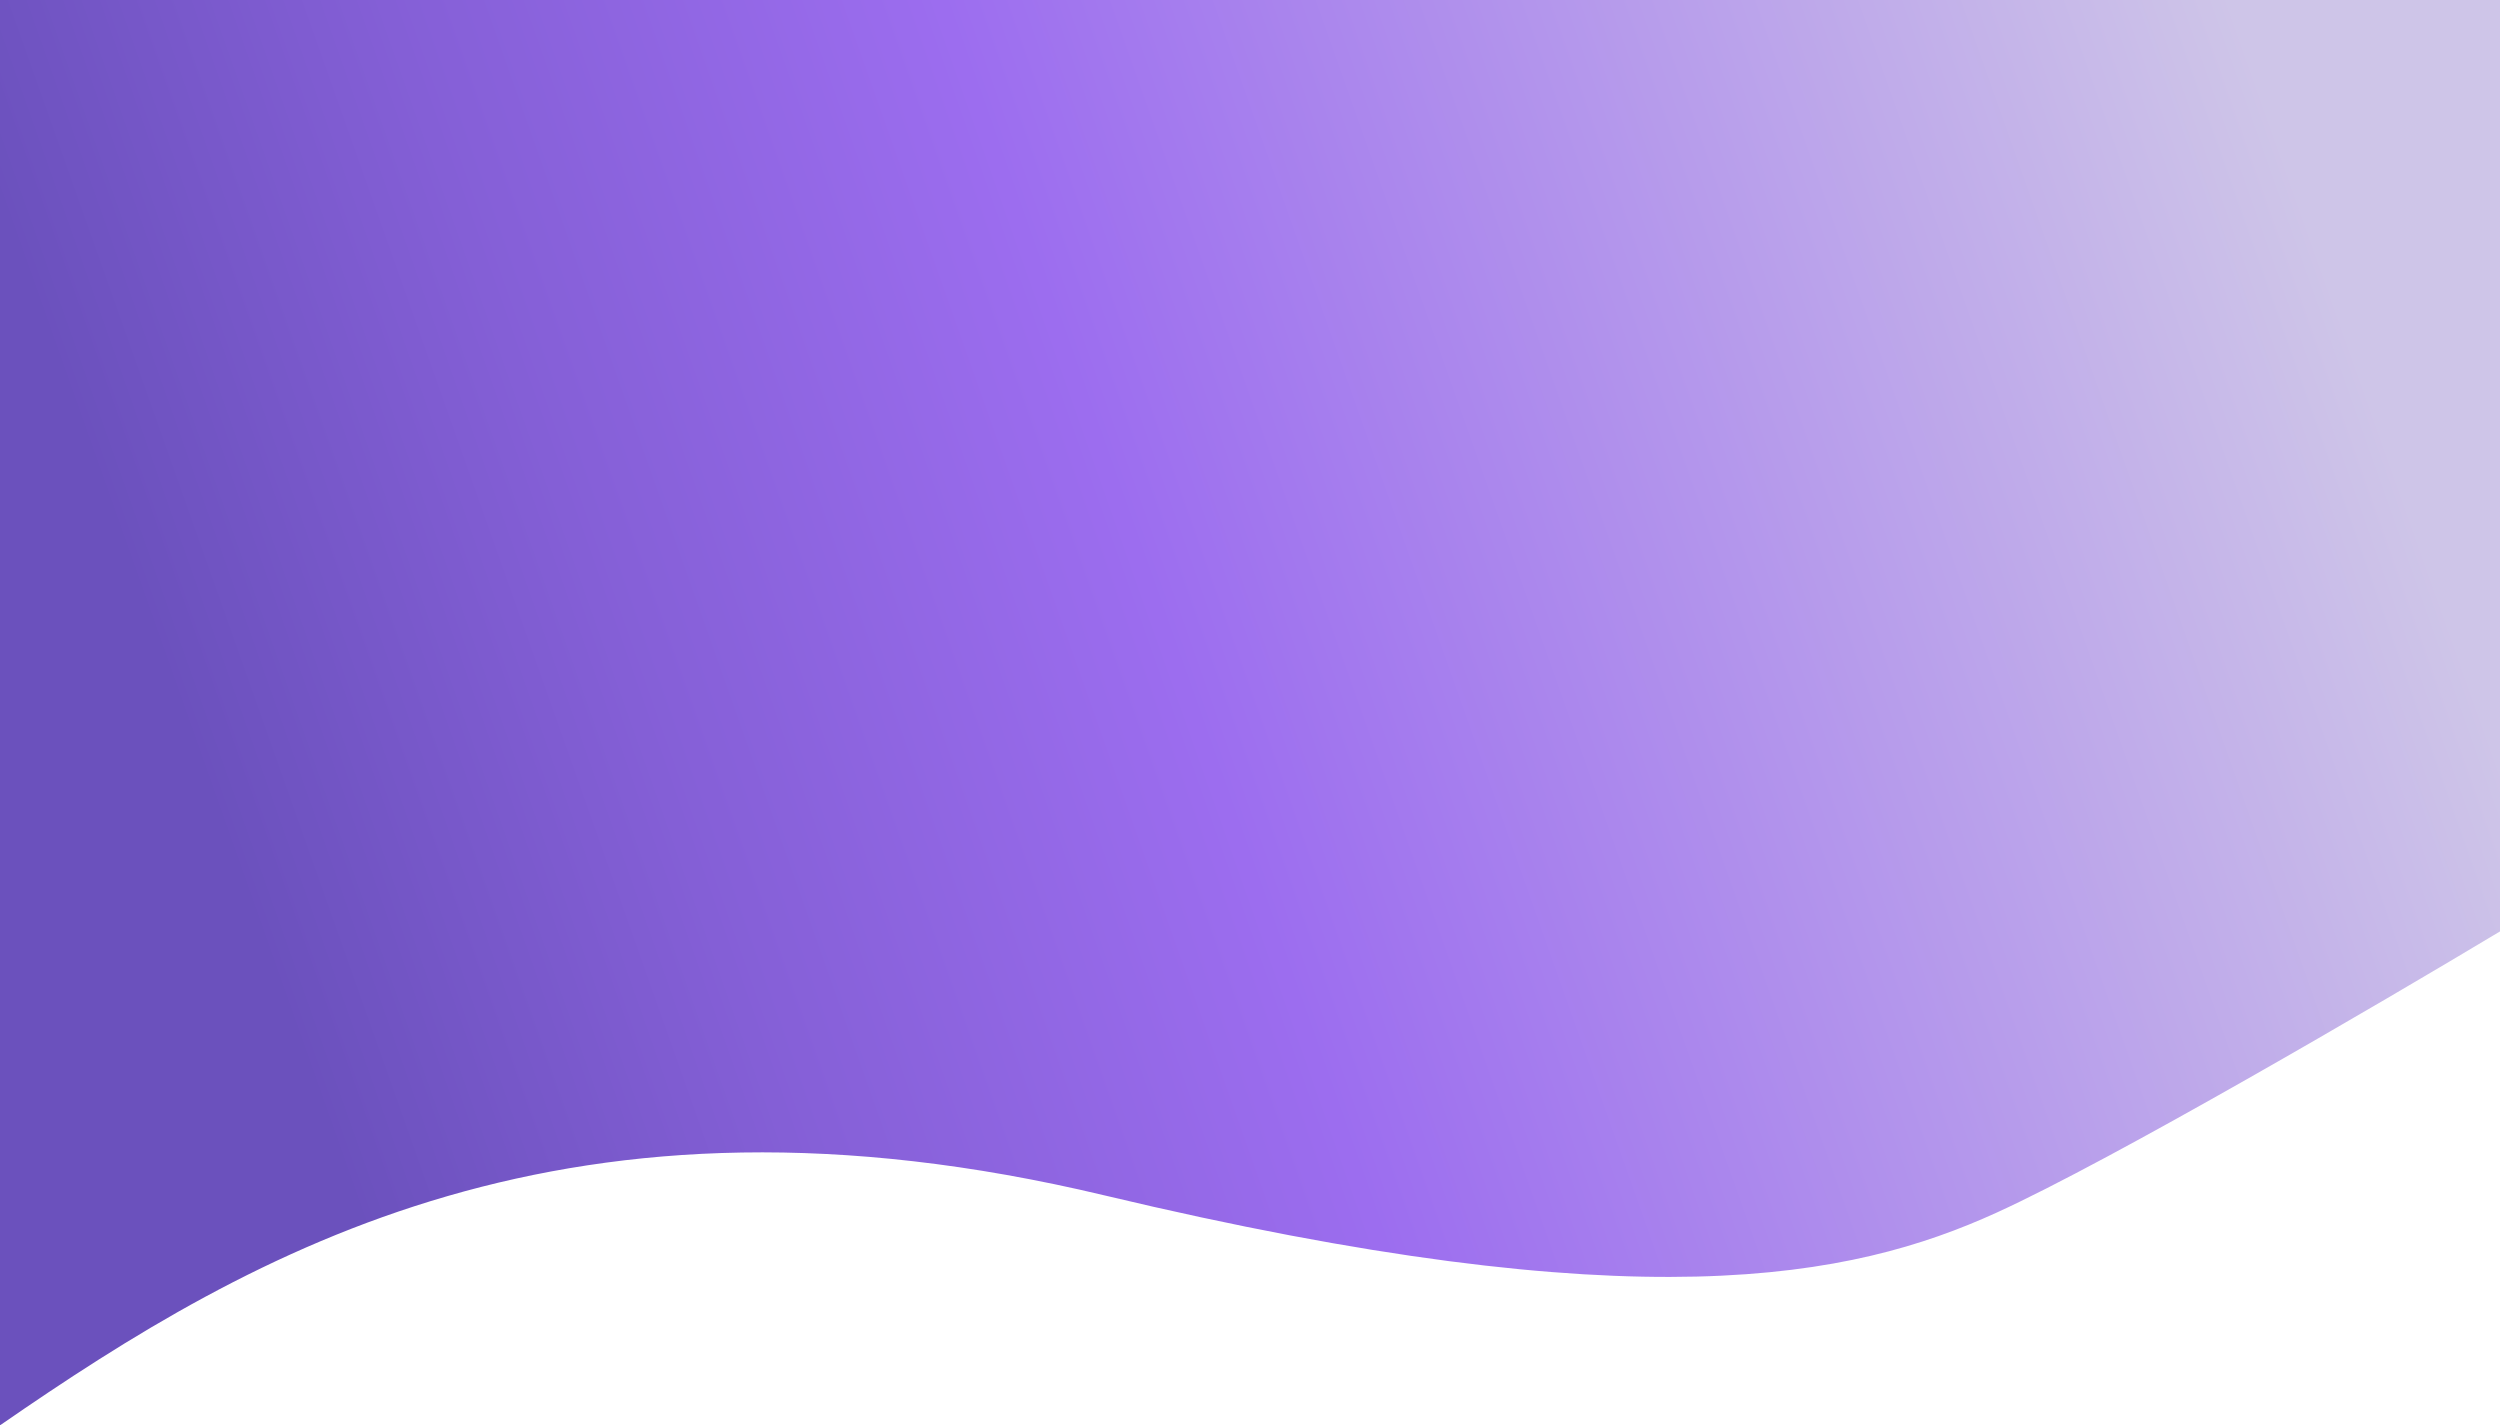 <svg width="1440" height="821" viewBox="0 0 1440 821" fill="none" xmlns="http://www.w3.org/2000/svg">
<path d="M0 0V821C147.5 719 328 615 636 688.5C944 762 1066.5 736.5 1150 698.5C1216.8 668.1 1371.17 577.833 1440 536.5V0H0Z" fill="url(#paint0_linear_1086_3178)"/>
<defs>
<linearGradient id="paint0_linear_1086_3178" x1="1397.5" y1="316" x2="32.5" y2="799" gradientUnits="userSpaceOnUse">
<stop stop-color="#CEC5E8"/>
<stop offset="0.484" stop-color="#9C6DEF"/>
<stop offset="0.693" stop-color="#845FD6"/>
<stop offset="0.865" stop-color="#6B51BD"/>
<stop offset="1" stop-color="#6B51BD"/>
</linearGradient>
</defs>
</svg>
